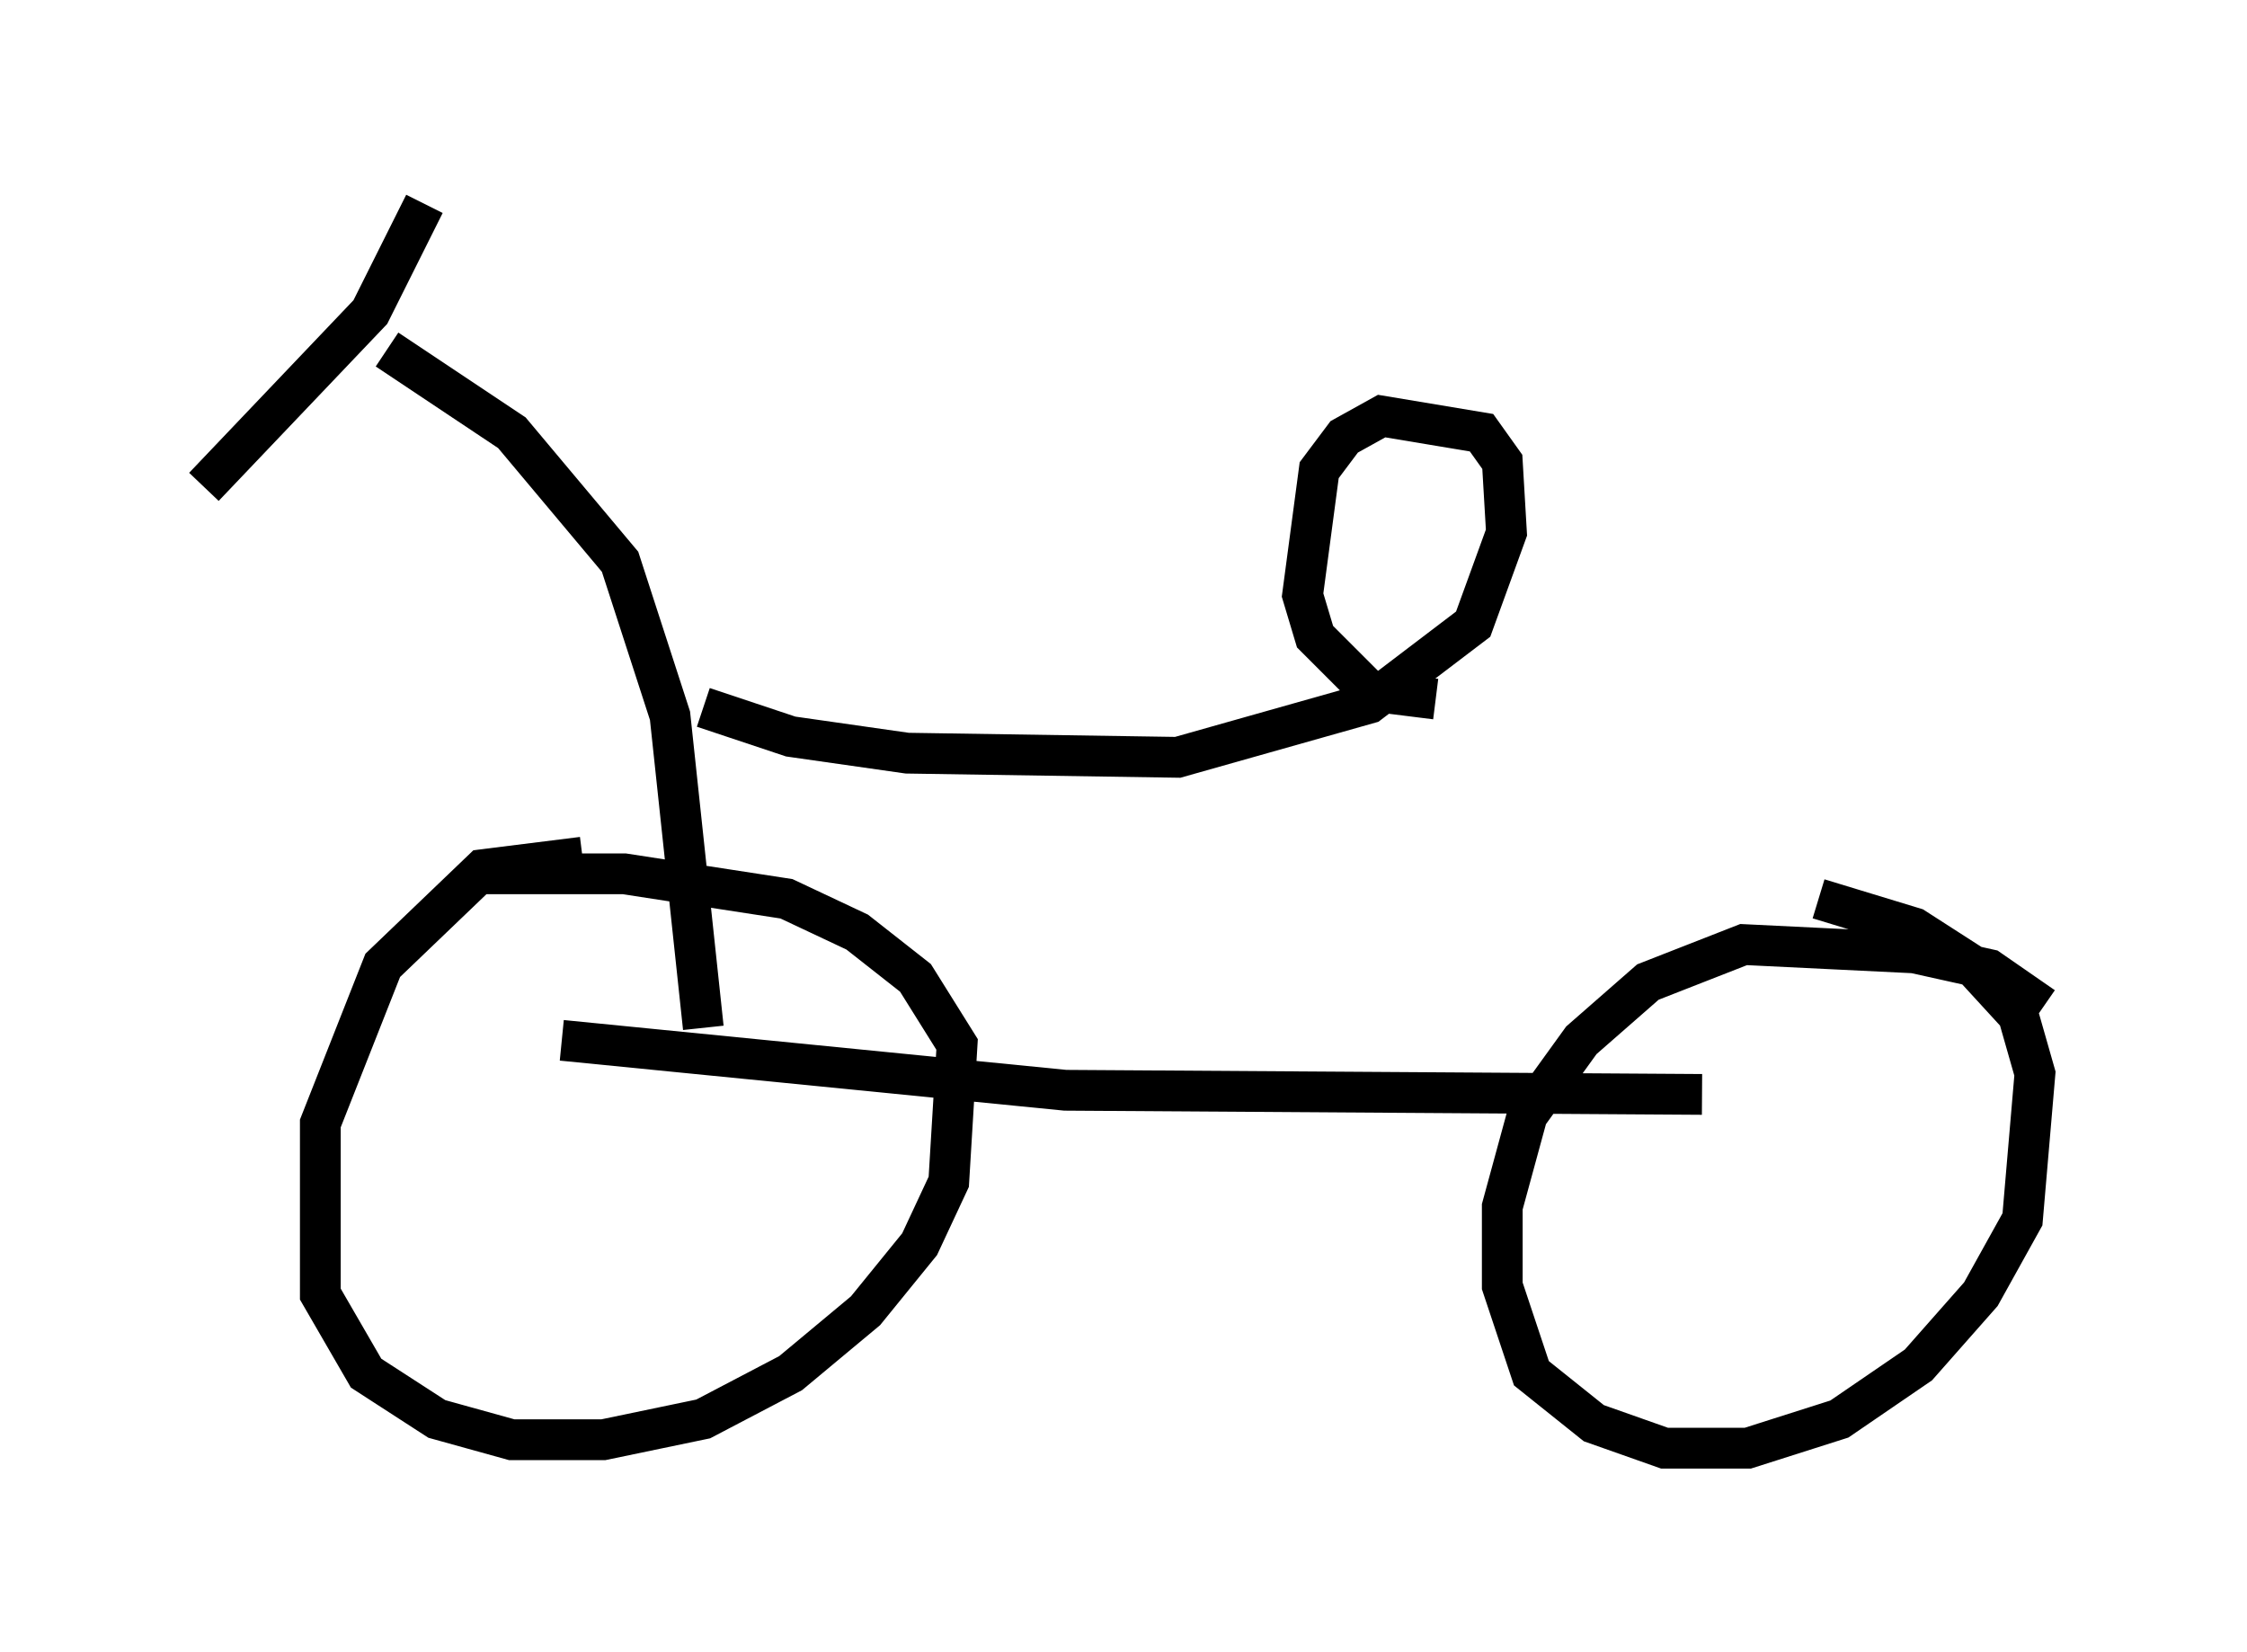 <?xml version="1.0" encoding="utf-8" ?>
<svg baseProfile="full" height="40.523" version="1.1" width="55.121" xmlns="http://www.w3.org/2000/svg" xmlns:ev="http://www.w3.org/2001/xml-events" xmlns:xlink="http://www.w3.org/1999/xlink"><defs /><rect fill="white" height="40.523" width="55.121" x="0" y="0" /><path d="M16.331, 21.64 m-2.042, -0.613 l-2.45, 0.306 -2.45, 2.348 l-1.531, 3.879 0.0, 4.185 l1.123, 1.94 1.735, 1.123 l1.838, 0.51 2.246, 0.0 l2.45, -0.51 2.144, -1.123 l1.838, -1.531 1.327, -1.633 l0.715, -1.531 0.204, -3.369 l-1.021, -1.633 -1.429, -1.123 l-1.735, -0.817 -3.981, -0.613 l-3.675, 0.0 m38.486, 3.267 l-1.327, -0.919 -1.838, -0.408 l-4.185, -0.204 -2.348, 0.919 l-1.633, 1.429 -1.327, 1.838 l-0.613, 2.246 0.0, 1.94 l0.715, 2.144 1.531, 1.225 l1.735, 0.613 2.042, 0.0 l2.246, -0.715 1.94, -1.327 l1.531, -1.735 1.021, -1.838 l0.306, -3.573 -0.408, -1.429 l-1.123, -1.225 -1.429, -0.919 l-2.348, -0.715 m-30.83, 3.471 l12.352, 1.225 15.619, 0.102 m-31.34, -21.846 l-1.327, 2.654 -4.083, 4.288 m4.492, -3.369 l3.063, 2.042 2.654, 3.165 l1.225, 3.777 0.817, 7.656 m0.0, -7.861 l2.144, 0.715 2.858, 0.408 l6.635, 0.102 4.696, -1.327 l2.552, -1.94 0.817, -2.246 l-0.102, -1.735 -0.51, -0.715 l-2.45, -0.408 -0.919, 0.51 l-0.613, 0.817 -0.408, 3.063 l0.306, 1.021 1.327, 1.327 l1.633, 0.204 " fill="none" stroke="black" stroke-width="1" /></svg>